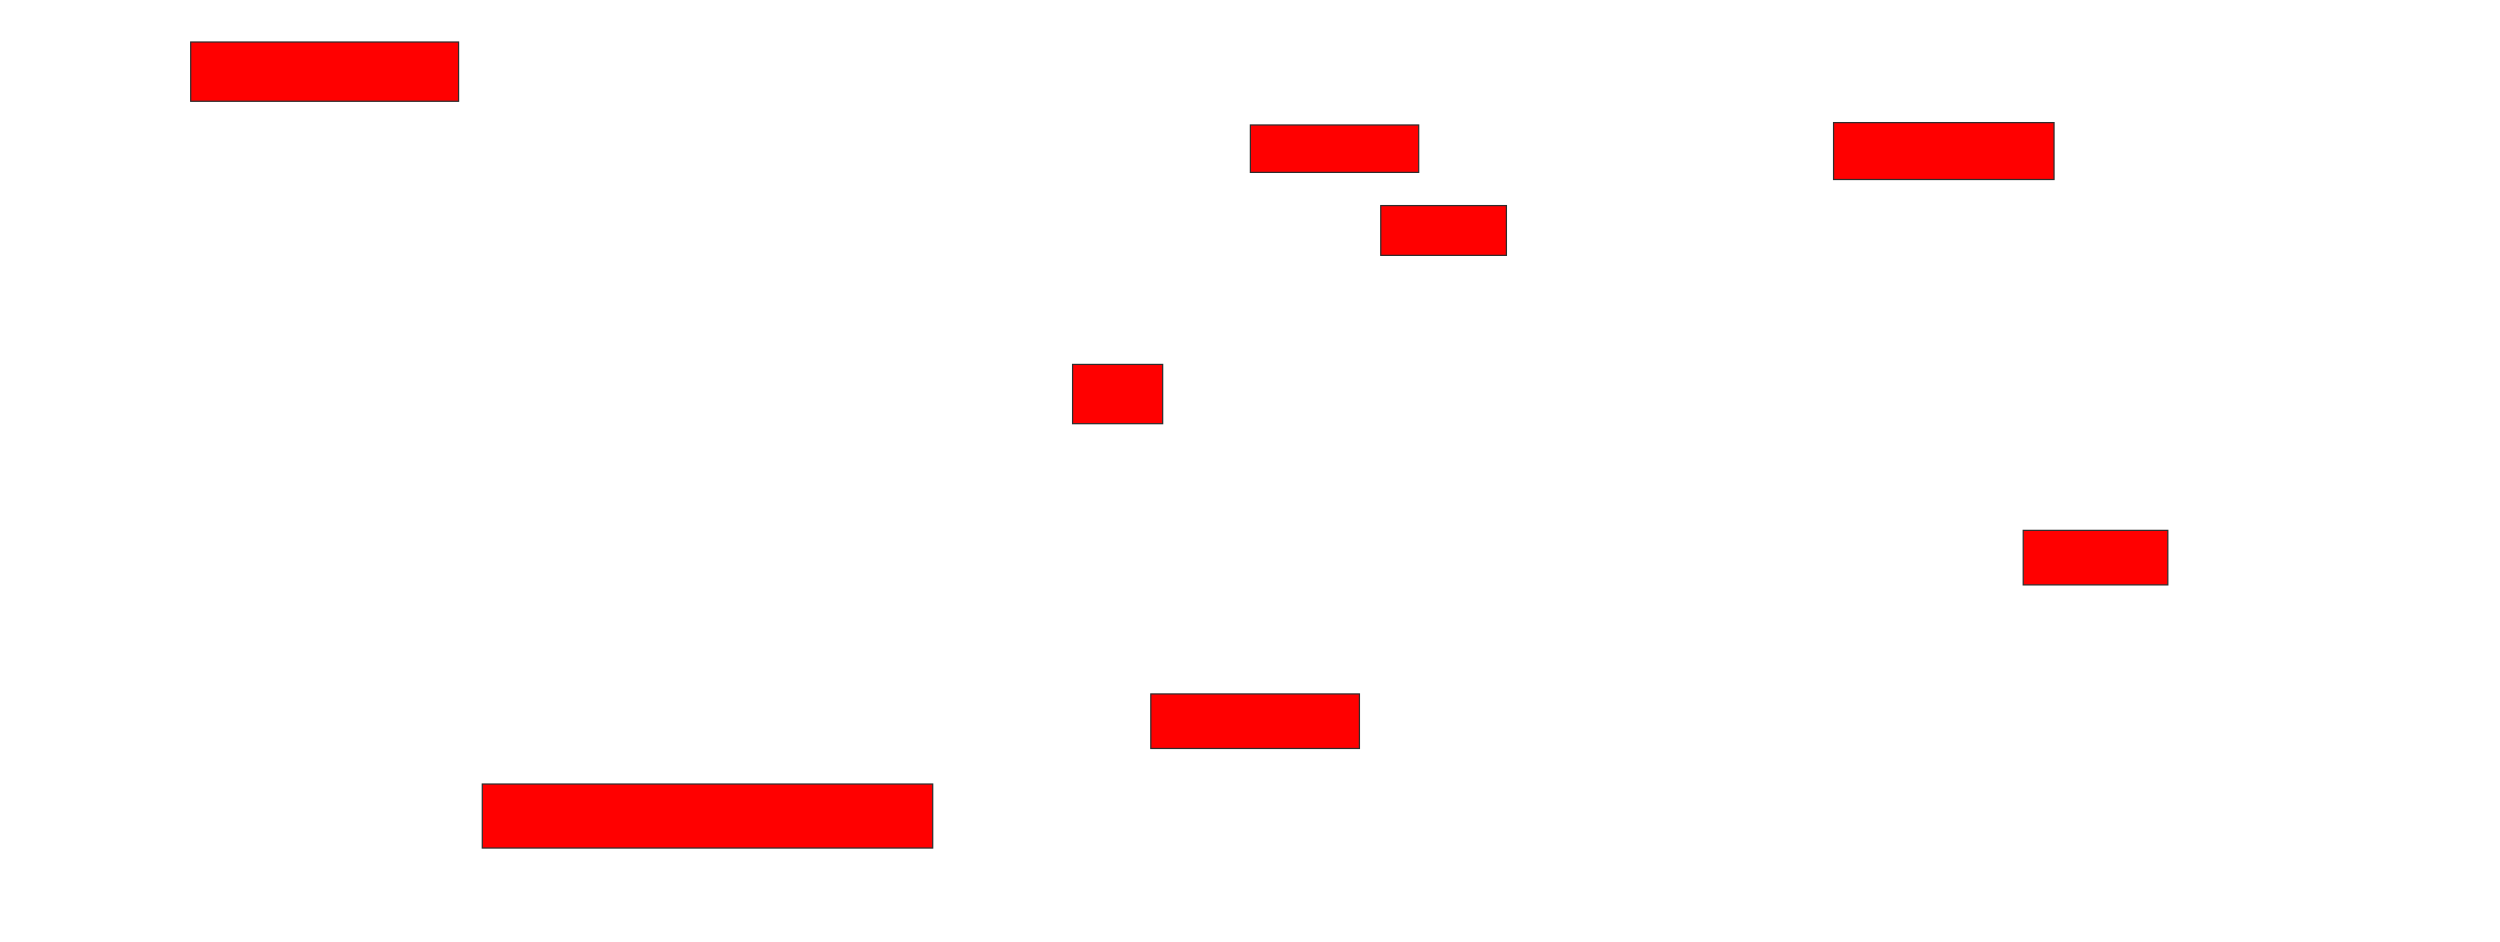 <svg xmlns="http://www.w3.org/2000/svg" width="2028" height="764">
 <!-- Created with Image Occlusion Enhanced -->
 <g>
  <title>Labels</title>
 </g>
 <g>
  <title>Masks</title>
  <rect id="40e2361b6f364e17a7a84e14987a5ad0-oa-1" height="48.077" width="217.308" y="34.077" x="154.692" stroke="#2D2D2D" fill="#ff0000"/>
  <rect id="40e2361b6f364e17a7a84e14987a5ad0-oa-2" height="38.462" width="136.538" y="101.385" x="1014.308" stroke="#2D2D2D" fill="#ff0000"/>
  <rect id="40e2361b6f364e17a7a84e14987a5ad0-oa-3" height="46.154" width="178.846" y="99.462" x="1487.384" stroke="#2D2D2D" fill="#ff0000"/>
  <rect id="40e2361b6f364e17a7a84e14987a5ad0-oa-4" height="40.385" width="101.923" y="166.769" x="1120.077" stroke="#2D2D2D" fill="#ff0000"/>
  <rect id="40e2361b6f364e17a7a84e14987a5ad0-oa-5" height="48.077" width="73.077" y="295.615" x="870.077" stroke="#2D2D2D" fill="#ff0000"/>
  <rect id="40e2361b6f364e17a7a84e14987a5ad0-oa-6" height="44.231" width="117.308" y="430.231" x="1641.231" stroke="#2D2D2D" fill="#ff0000"/>
  <rect id="40e2361b6f364e17a7a84e14987a5ad0-oa-7" height="44.231" width="169.231" y="562.923" x="933.538" stroke="#2D2D2D" fill="#ff0000"/>
  <rect id="40e2361b6f364e17a7a84e14987a5ad0-oa-8" height="51.923" width="365.385" y="636" x="391.231" stroke="#2D2D2D" fill="#ff0000"/>
 </g>
</svg>
